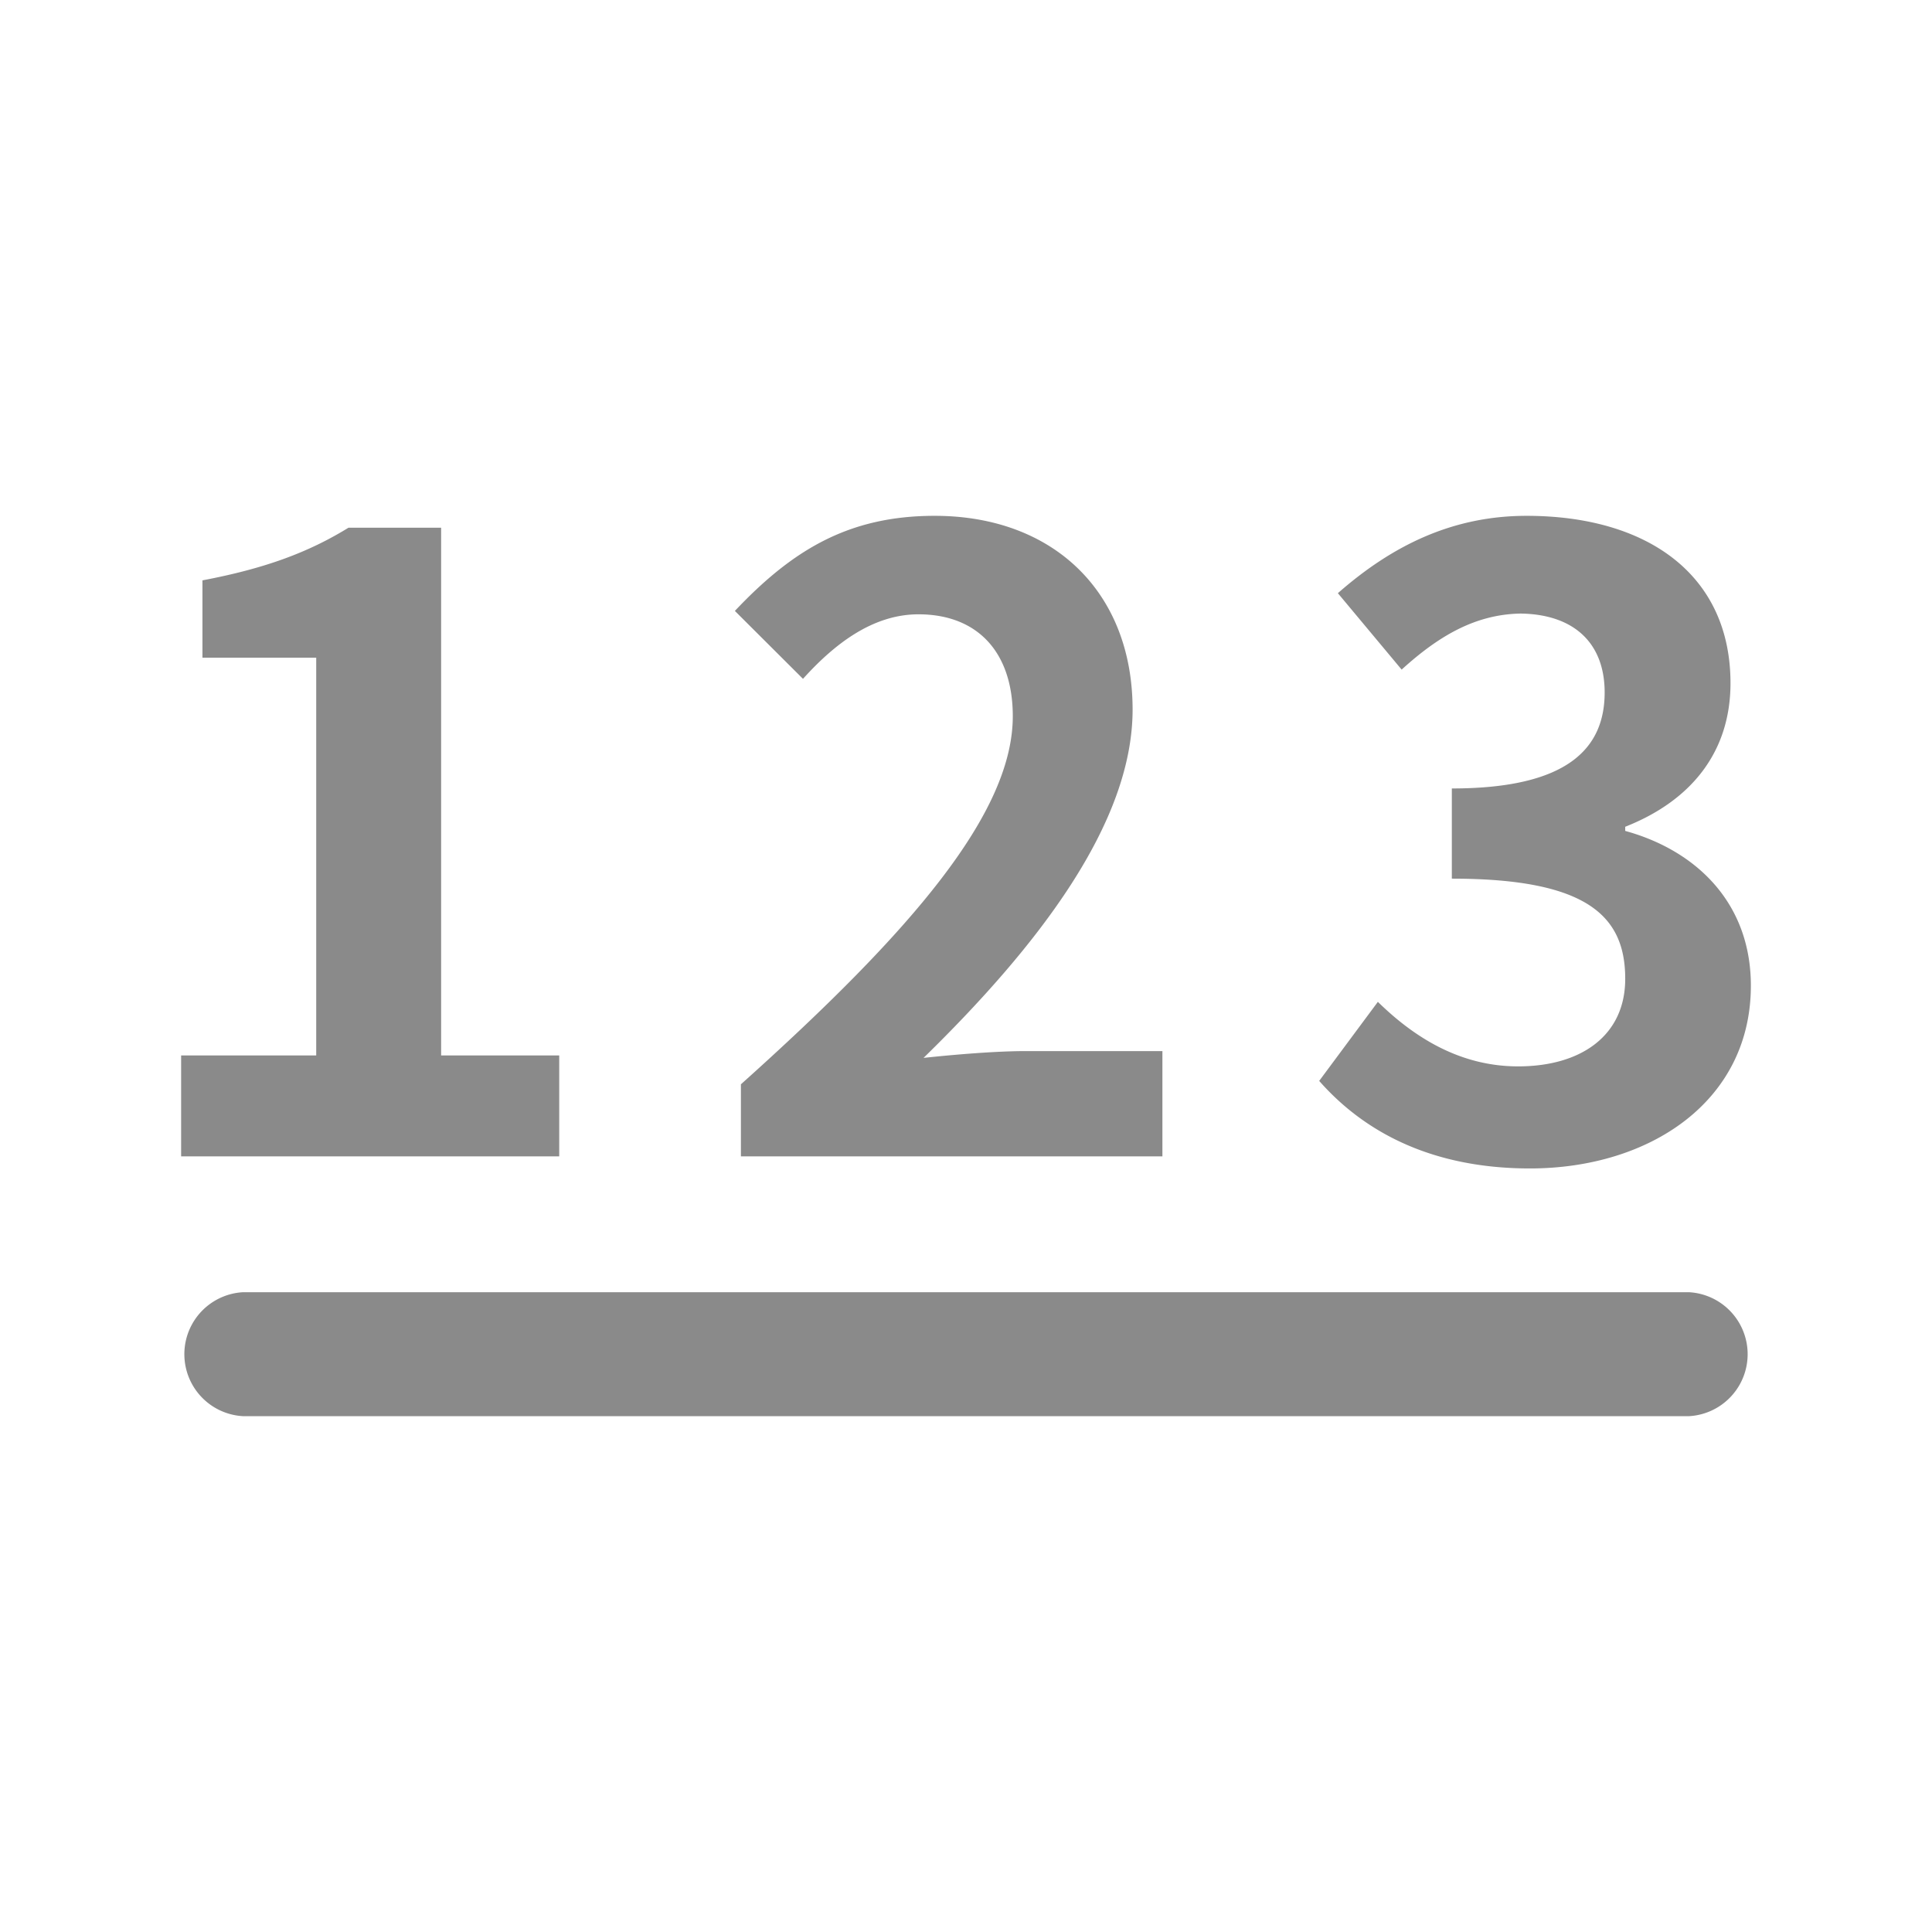 <svg class="icon" style="width: 1em;height: 1em;vertical-align: middle;fill: currentColor;overflow: hidden;" viewBox="0 0 1024 1024" version="1.1" xmlns="http://www.w3.org/2000/svg" p-id="963"><path d="M296.4 559.4h-62.6V279.7h-49.1c-21.1 13-44.1 21.6-77.4 27.9v41h60.3v210.8H96v53.5h200.4zM486.8 325.6c31.5 0 50 20.3 50 54 0 51.4-53.6 114-144.1 195.1v38.2h223.4v-55.8h-72.6c-15.3 0-37.3 1.8-54 3.6 60.8-59.4 110.8-124.3 110.8-184.6 0-62.2-41.9-102.7-104.9-102.7-45.5 0-75.3 18-105.9 50.4l36.1 36c16.6-18.4 36.9-34.2 61.2-34.2zM804.6 565.2c-30.2 0-54.5-14.8-74.3-34.2l-31.1 41.9c23.4 26.6 59 46.4 111.7 46.4 63.5 0 117.1-35.6 117.1-96.9 0-43.7-28.8-71.6-66.6-82v-2.2c35.5-14 55.8-40.1 55.8-76.1 0-57.2-43.7-88.7-108.1-88.7-39.2 0-71.2 15.7-100 41l33.8 40.5c19.8-18 39.2-29.3 63.1-29.7 28.3 0.4 44.5 15.7 44.5 41.8 0 29.8-19.8 50.9-81 50.9v47.8c72.5 0 91.9 20.3 91.9 53.1 0 29.8-23 46.4-56.8 46.4zM895.2 684.9H128.8a32.9 32.9 0 0 0 0 65.7h766.4a32.9 32.9 0 0 0 0-65.7z" fill="#8a8a8a" p-id="964"></path></svg>